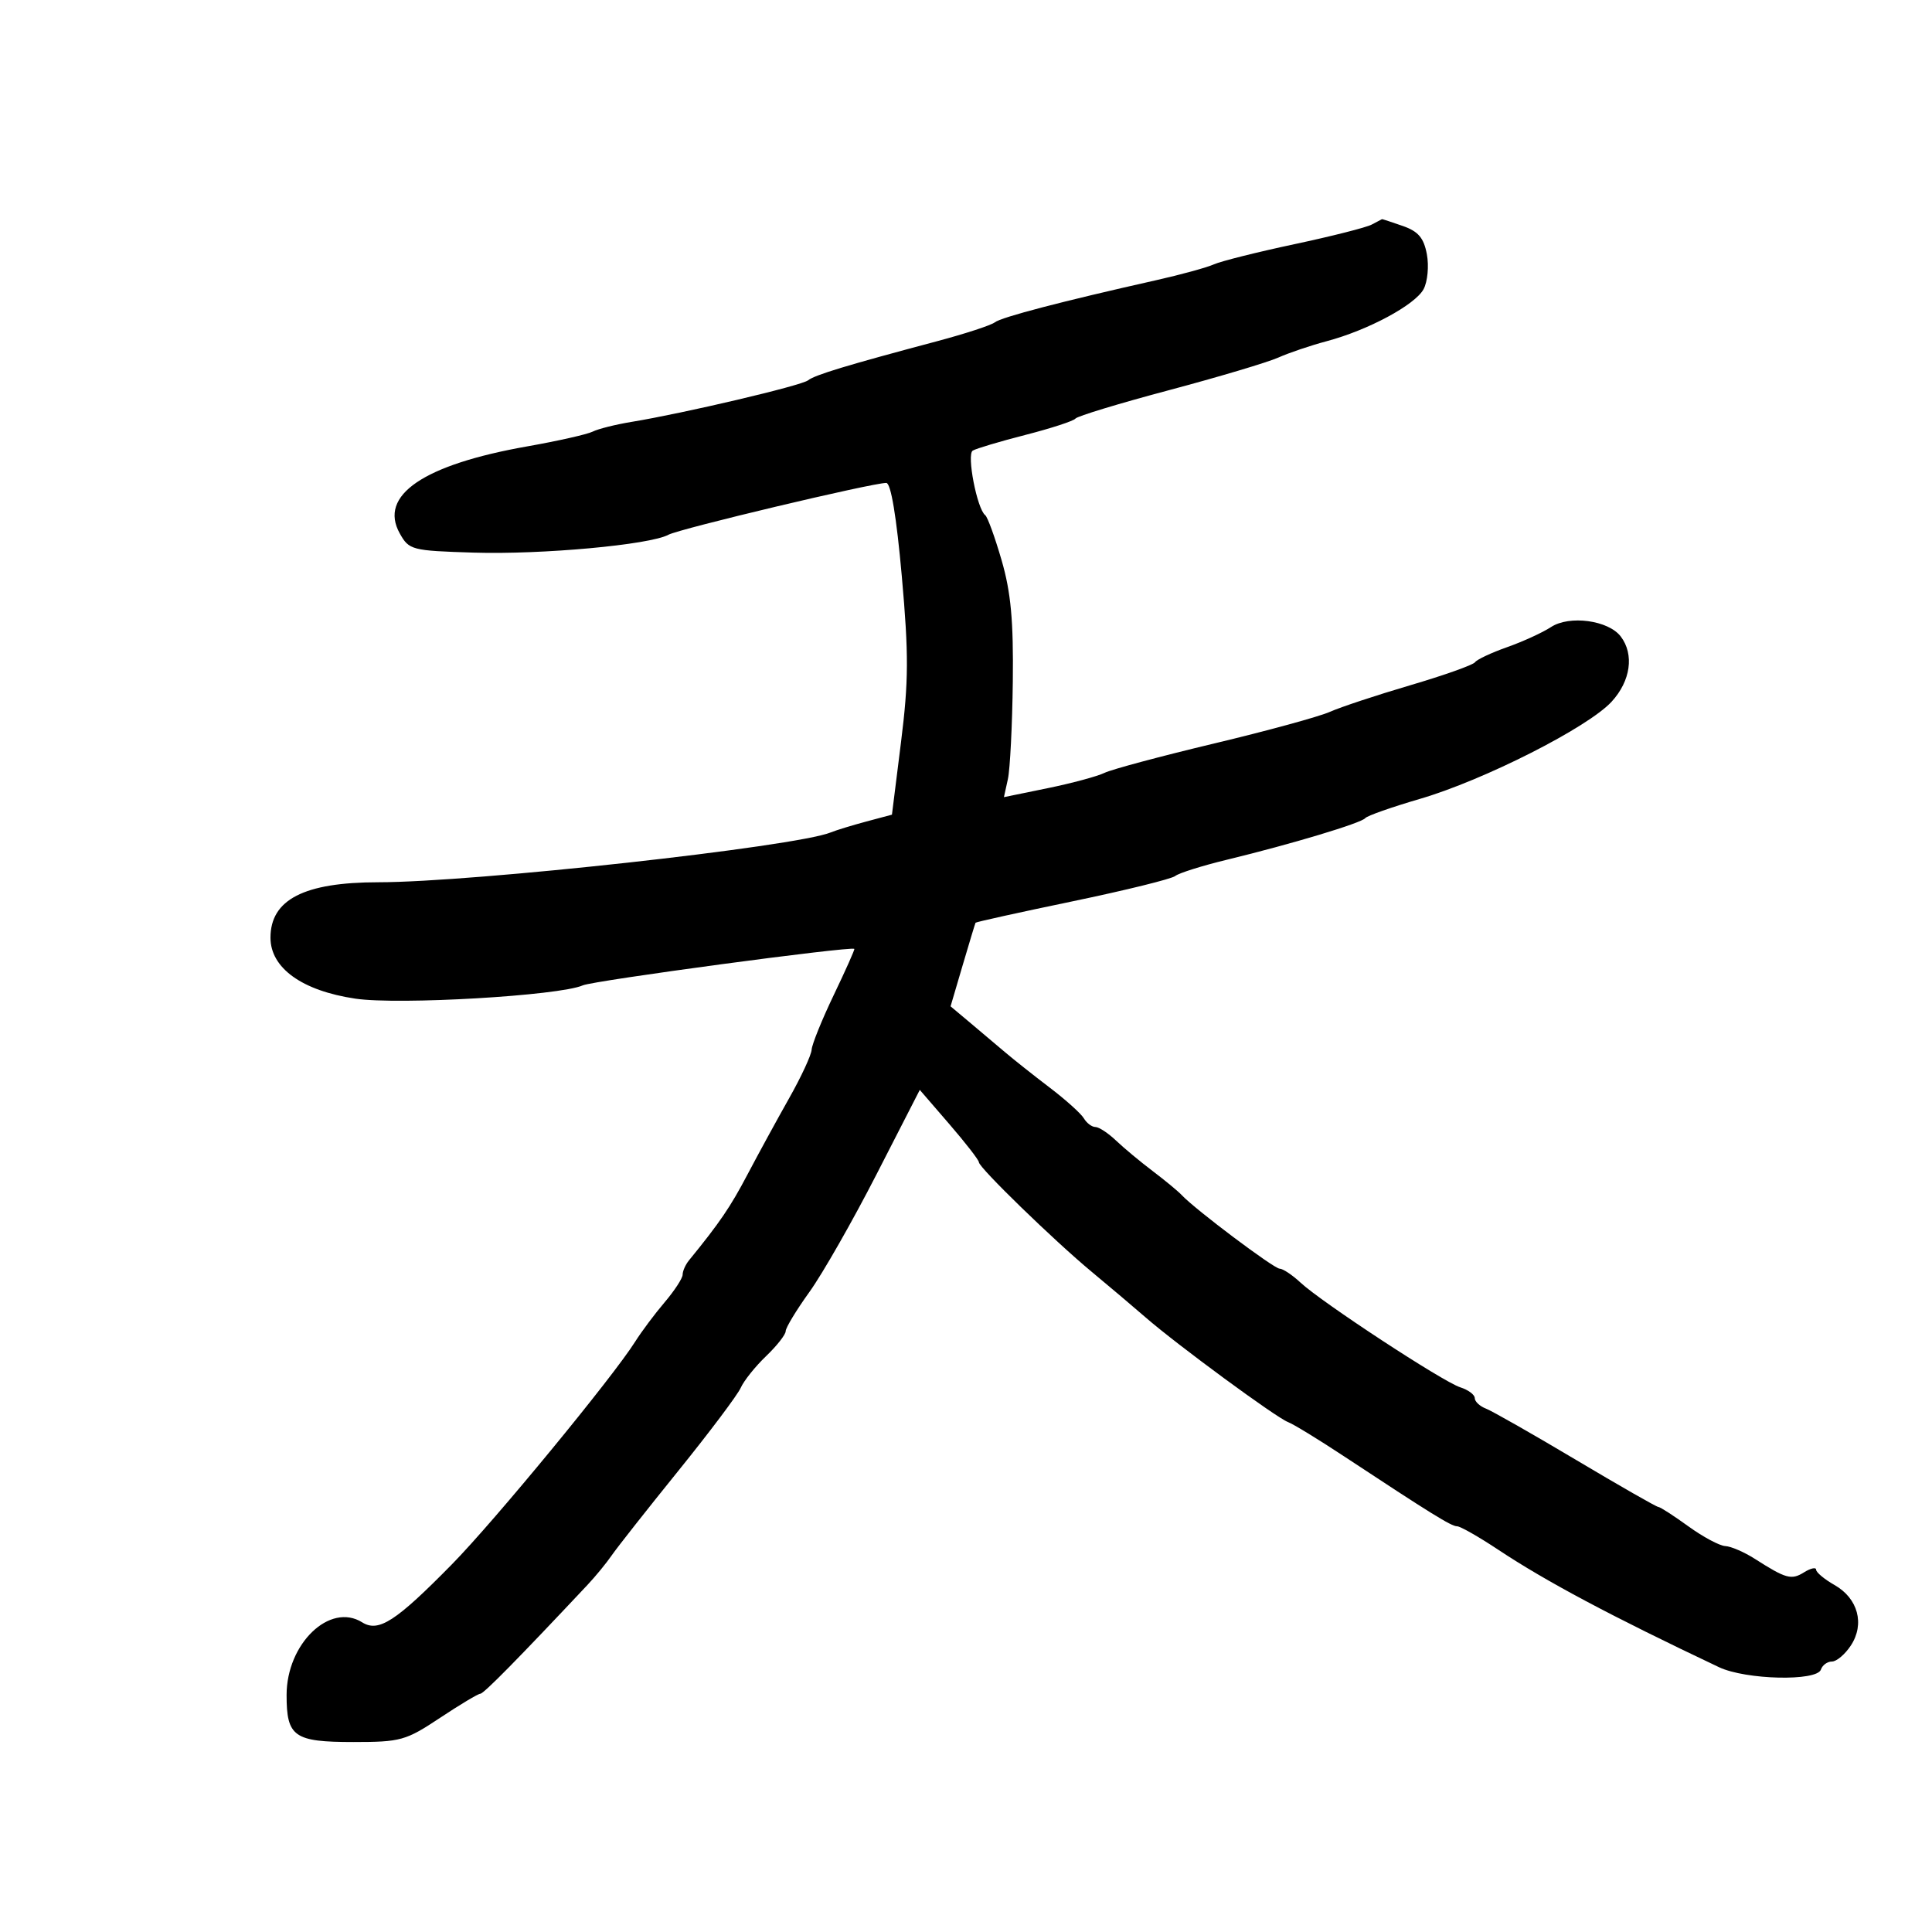 <svg xmlns="http://www.w3.org/2000/svg" width="300" height="300" viewBox="0 0 300 300" version="1.1">
	<path d="M 213 34.871 C 212.175 35.317, 206.775 36.687, 201 37.916 C 195.225 39.145, 189.600 40.554, 188.500 41.047 C 187.400 41.540, 183.351 42.651, 179.502 43.515 C 164.980 46.775, 155.466 49.260, 154.477 50.051 C 153.914 50.501, 149.864 51.825, 145.477 52.993 C 131.461 56.725, 126.525 58.221, 125.475 59.057 C 124.435 59.883, 106.206 64.174, 98.038 65.515 C 95.585 65.918, 92.885 66.595, 92.038 67.019 C 91.192 67.444, 86.621 68.476, 81.879 69.312 C 65.728 72.162, 58.762 76.916, 62.075 82.829 C 63.519 85.407, 63.918 85.511, 73.536 85.810 C 84.107 86.139, 100.922 84.599, 103.785 83.039 C 105.496 82.106, 135.496 74.970, 137.621 74.990 C 138.337 74.996, 139.208 80.232, 140.032 89.476 C 141.116 101.636, 141.096 105.754, 139.911 115.226 L 138.500 126.500 134.500 127.571 C 132.300 128.160, 129.825 128.919, 129 129.257 C 123.557 131.485, 73.569 136.992, 58.736 136.997 C 47.225 137.001, 42 139.688, 42 145.604 C 42 150.318, 46.908 153.842, 55.181 155.071 C 61.917 156.071, 86.847 154.614, 90.500 153.006 C 92.196 152.260, 132.195 146.887, 132.661 147.343 C 132.750 147.429, 131.313 150.650, 129.468 154.500 C 127.624 158.350, 126.076 162.175, 126.029 163 C 125.982 163.825, 124.418 167.200, 122.554 170.500 C 120.690 173.800, 117.776 179.137, 116.078 182.360 C 113.397 187.453, 111.772 189.838, 106.985 195.708 C 106.443 196.372, 106 197.369, 106 197.923 C 106 198.477, 104.743 200.409, 103.206 202.215 C 101.669 204.022, 99.610 206.774, 98.630 208.331 C 95.151 213.858, 76.779 236.183, 70.190 242.891 C 61.450 251.789, 58.788 253.509, 56.234 251.914 C 51.213 248.778, 44.506 255.230, 44.502 263.200 C 44.499 269.688, 45.655 270.500, 54.890 270.500 C 62.215 270.500, 63.008 270.279, 68.322 266.750 C 71.428 264.688, 74.248 263, 74.588 263 C 75.111 263, 80.423 257.605, 91.237 246.090 C 92.482 244.765, 94.175 242.699, 95 241.499 C 95.825 240.300, 100.467 234.409, 105.315 228.409 C 110.164 222.409, 114.531 216.600, 115.020 215.500 C 115.508 214.400, 117.279 212.187, 118.954 210.583 C 120.629 208.979, 122 207.233, 122 206.703 C 122 206.173, 123.658 203.435, 125.685 200.619 C 127.712 197.804, 132.397 189.591, 136.097 182.369 L 142.824 169.238 147.412 174.552 C 149.935 177.475, 152 180.137, 152 180.468 C 152 181.301, 163.680 192.645, 169.535 197.500 C 172.189 199.700, 175.966 202.896, 177.930 204.602 C 182.819 208.849, 198.157 220.120, 200 220.818 C 200.825 221.131, 204.650 223.465, 208.500 226.005 C 222.258 235.081, 225.355 237, 226.252 237 C 226.752 237, 229.620 238.632, 232.625 240.627 C 240.087 245.580, 250.127 250.923, 266.922 258.879 C 271.072 260.845, 282.132 261.104, 282.750 259.250 C 282.979 258.562, 283.752 258, 284.468 258 C 285.184 258, 286.506 256.877, 287.405 255.504 C 289.587 252.174, 288.510 248.196, 284.866 246.123 C 283.297 245.230, 282.010 244.159, 282.006 243.742 C 282.003 243.324, 281.160 243.508, 280.132 244.149 C 278.165 245.378, 277.339 245.152, 272.500 242.062 C 270.850 241.008, 268.780 240.113, 267.900 240.073 C 267.020 240.033, 264.436 238.650, 262.159 237 C 259.881 235.350, 257.788 234, 257.507 234 C 257.226 234, 251.478 230.714, 244.733 226.697 C 237.988 222.680, 231.689 219.095, 230.735 218.728 C 229.781 218.362, 229 217.629, 229 217.099 C 229 216.569, 227.988 215.814, 226.750 215.421 C 224.062 214.568, 205.230 202.224, 201.938 199.157 C 200.665 197.971, 199.209 197, 198.703 197 C 197.819 197, 185.555 187.784, 183.500 185.575 C 182.950 184.984, 180.925 183.308, 179 181.852 C 177.075 180.396, 174.506 178.258, 173.292 177.102 C 172.077 175.946, 170.637 175, 170.092 175 C 169.546 175, 168.740 174.394, 168.300 173.653 C 167.860 172.912, 165.475 170.766, 163 168.884 C 160.525 167.002, 157.375 164.504, 156 163.333 C 154.625 162.163, 152.173 160.093, 150.552 158.734 L 147.604 156.263 149.483 149.881 C 150.516 146.372, 151.416 143.402, 151.482 143.282 C 151.548 143.163, 158.323 141.667, 166.537 139.959 C 174.752 138.250, 181.929 136.481, 182.486 136.026 C 183.044 135.572, 186.650 134.436, 190.500 133.503 C 200.553 131.065, 211.418 127.797, 212 127.036 C 212.275 126.676, 216.100 125.331, 220.500 124.045 C 230.419 121.148, 246.575 112.955, 250.250 108.959 C 253.210 105.740, 253.787 101.619, 251.669 98.833 C 249.752 96.313, 243.699 95.496, 240.838 97.370 C 239.534 98.225, 236.468 99.629, 234.024 100.491 C 231.581 101.354, 229.338 102.406, 229.041 102.831 C 228.743 103.255, 224.225 104.861, 219 106.399 C 213.775 107.937, 208.150 109.799, 206.500 110.537 C 204.850 111.274, 196.750 113.487, 188.500 115.456 C 180.250 117.424, 172.600 119.474, 171.500 120.012 C 170.400 120.550, 166.438 121.618, 162.695 122.385 L 155.890 123.779 156.505 120.978 C 156.843 119.438, 157.186 112.625, 157.268 105.839 C 157.381 96.376, 156.976 91.985, 155.530 87 C 154.493 83.425, 153.349 80.275, 152.987 80 C 151.716 79.034, 150.077 70.571, 151.045 69.972 C 151.565 69.651, 155.255 68.551, 159.245 67.527 C 163.235 66.504, 166.725 65.364, 167 64.993 C 167.275 64.623, 173.800 62.642, 181.500 60.591 C 189.200 58.541, 196.850 56.259, 198.500 55.521 C 200.150 54.784, 203.517 53.644, 205.983 52.989 C 212.422 51.278, 219.744 47.346, 221.056 44.896 C 221.676 43.737, 221.904 41.301, 221.563 39.482 C 221.084 36.933, 220.228 35.926, 217.822 35.088 C 216.106 34.489, 214.656 34.014, 214.601 34.030 C 214.545 34.047, 213.825 34.425, 213 34.871" stroke="none" fill="black" fill-rule="evenodd"/>
</svg>